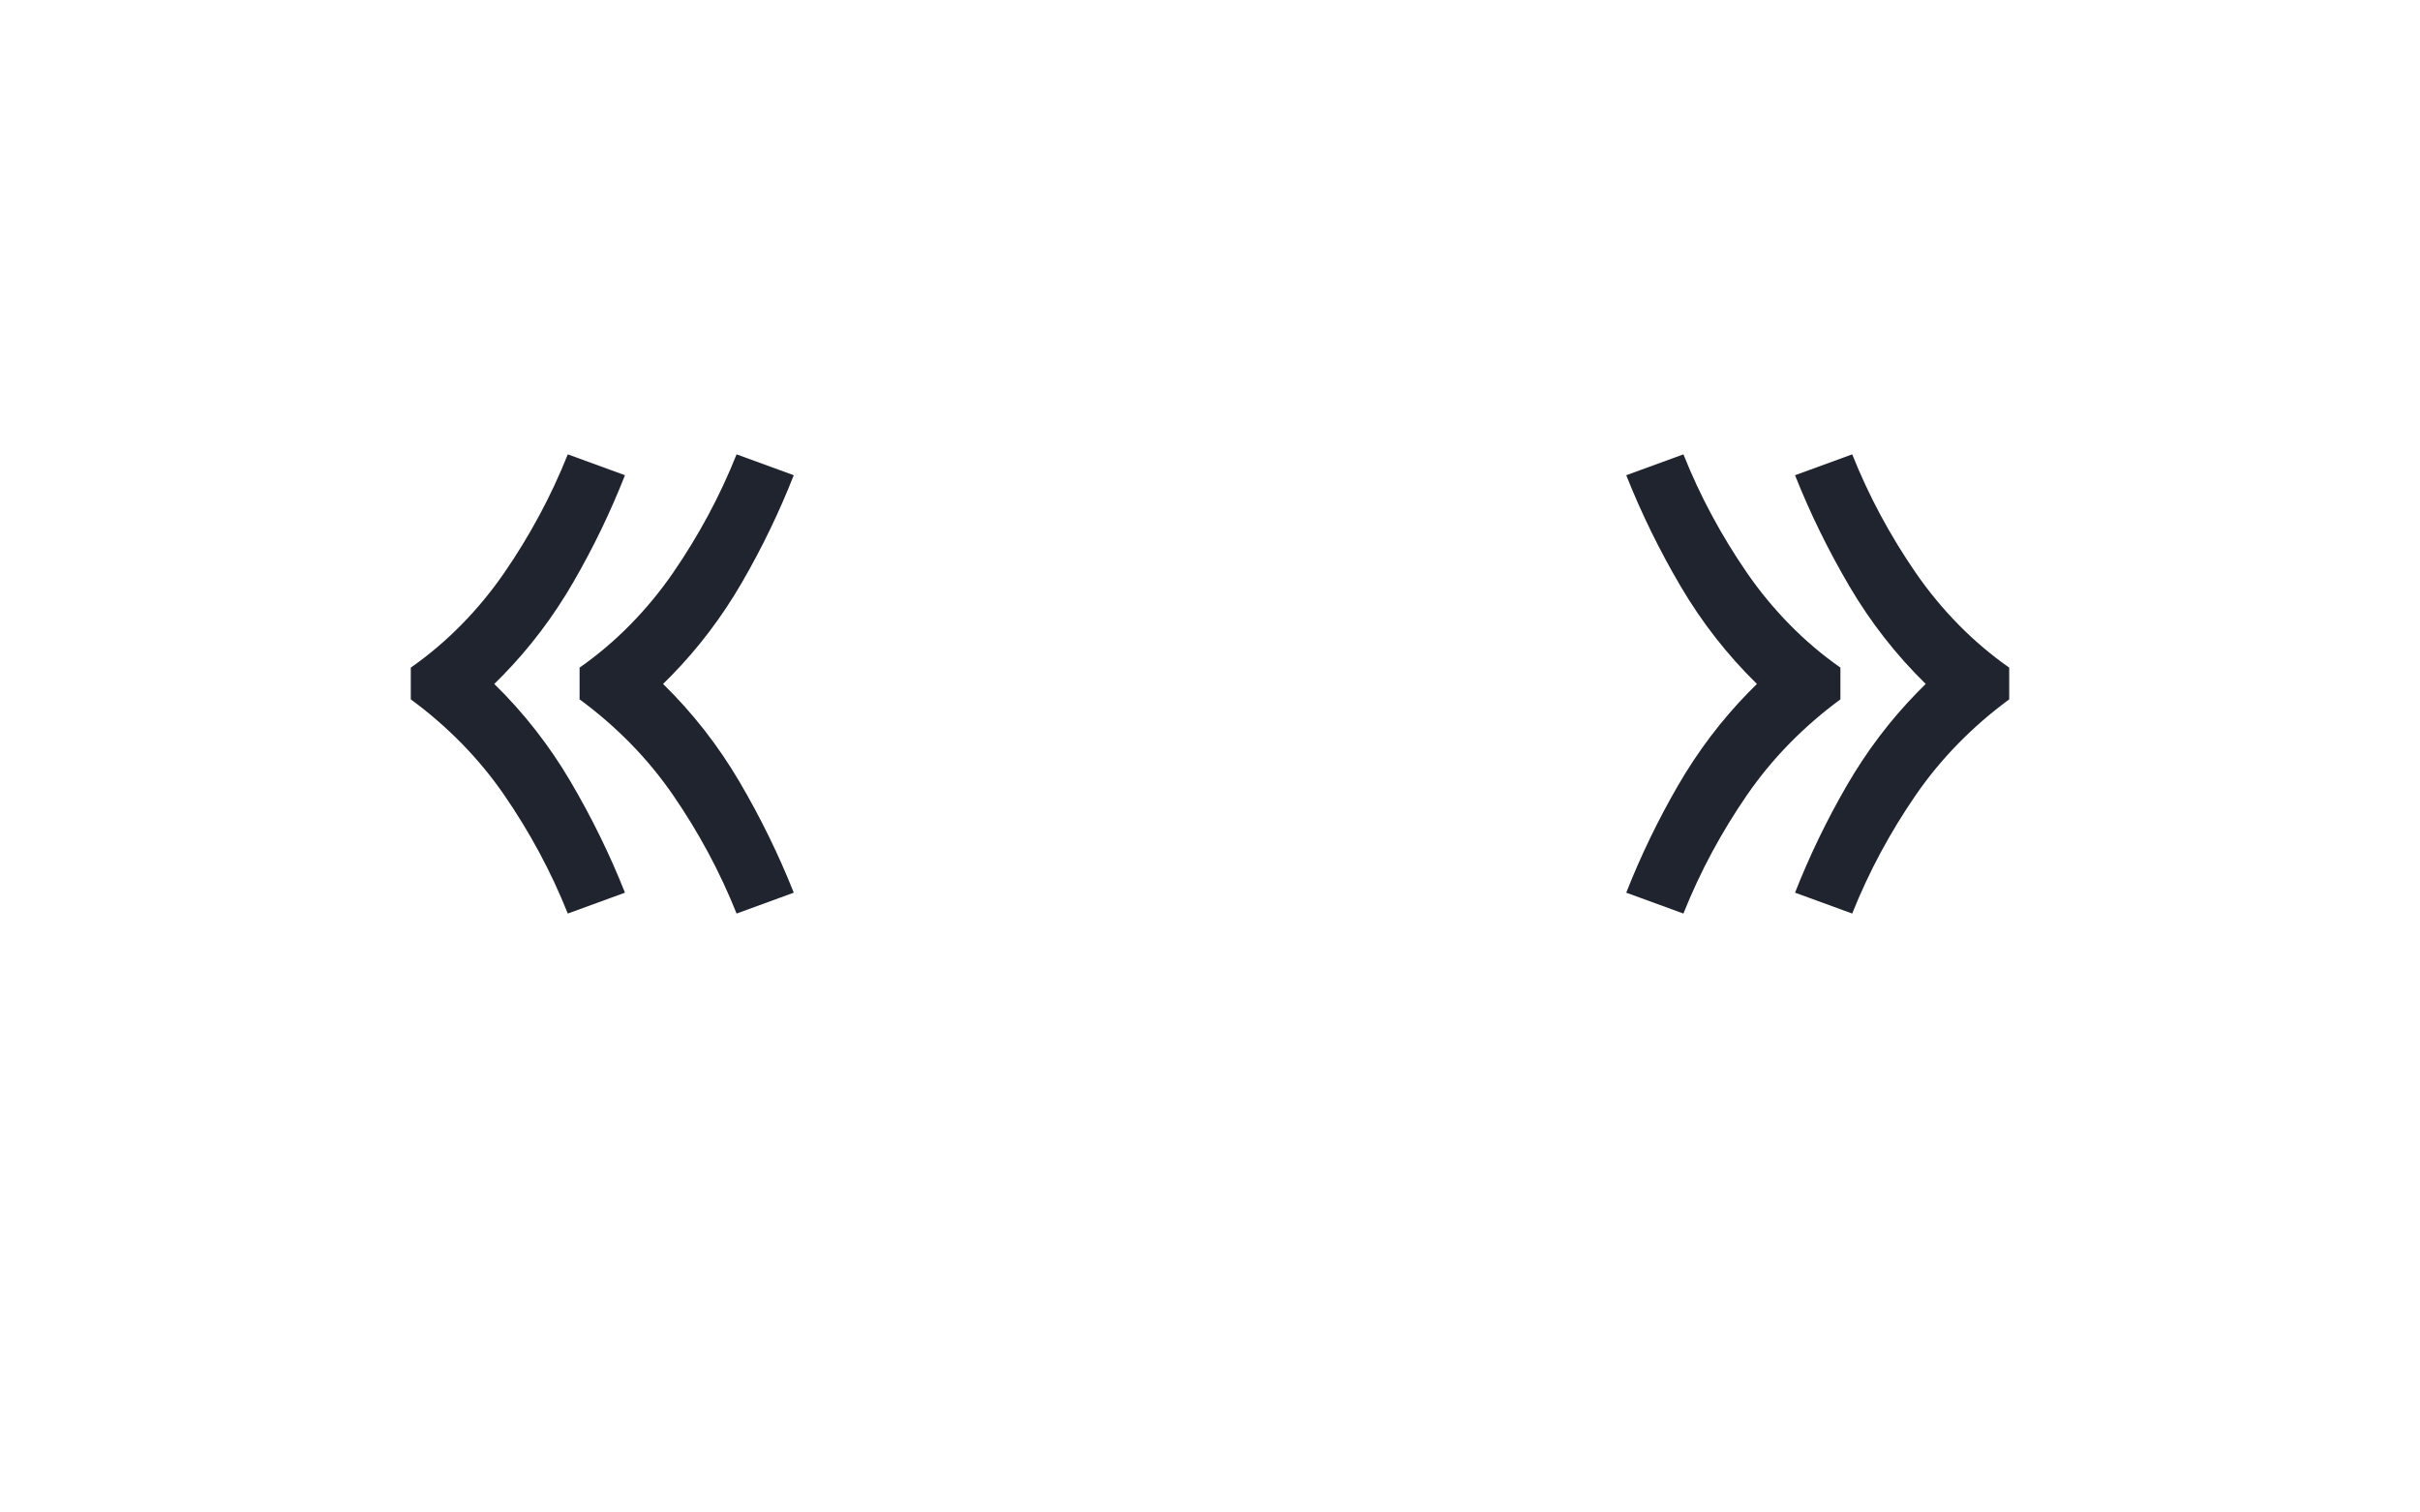 <?xml version="1.0" encoding="UTF-8" standalone="no"?>
<svg xmlns='http://www.w3.org/2000/svg' height="160" viewBox="0 0 256 160" width="256"><defs><path d="M 291 -87 L 228 -110 Q 252 -171 285 -228 Q 318 -285 363 -331 L 372 -340 Q 323 -388 288 -447.5 Q 253 -507 228 -570 L 291 -593 Q 305 -558 322.5 -525.5 Q 340 -493 361 -462.5 Q 382 -432 408 -405.5 Q 434 -379 464 -358 L 464 -323 Q 434 -301 408 -274.5 Q 382 -248 361 -217.5 Q 340 -187 322.5 -154.5 Q 305 -122 291 -87 Z M 105 -87 L 42 -110 Q 66 -171 99 -228 Q 132 -285 177 -331 L 186 -340 Q 137 -388 102 -447.5 Q 67 -507 42 -570 L 105 -593 Q 119 -558 136.5 -525.5 Q 154 -493 175 -462.5 Q 196 -432 222 -405.5 Q 248 -379 278 -358 L 278 -323 Q 248 -301 222 -274.5 Q 196 -248 175 -217.5 Q 154 -187 136.5 -154.5 Q 119 -122 105 -87 Z " id="path2"/><path d="M 395 -87 Q 381 -122 363.5 -154.5 Q 346 -187 325 -217.5 Q 304 -248 278 -274.5 Q 252 -301 222 -323 L 222 -358 Q 252 -379 278 -405.5 Q 304 -432 325 -462.5 Q 346 -493 363.5 -525.5 Q 381 -558 395 -593 L 458 -570 Q 434 -509 401 -452 Q 368 -395 323 -349 L 314 -340 Q 363 -292 398 -232.5 Q 433 -173 458 -110 Z M 209 -87 Q 195 -122 177.5 -154.5 Q 160 -187 139 -217.5 Q 118 -248 92 -274.5 Q 66 -301 36 -323 L 36 -358 Q 66 -379 92 -405.5 Q 118 -432 139 -462.5 Q 160 -493 177.5 -525.5 Q 195 -558 209 -593 L 272 -570 Q 248 -509 215 -452 Q 182 -395 137 -349 L 128 -340 Q 177 -292 212 -232.5 Q 247 -173 272 -110 Z " id="path1"/></defs><g><g data-source-text="«" fill="#20242e" transform="translate(40 104.992) rotate(0) scale(0.096)"><use href="#path1" transform="translate(0 0)"/></g><g data-source-text="»" fill="#20242e" transform="translate(168 104.992) rotate(0) scale(0.096)"><use href="#path2" transform="translate(0 0)"/></g></g></svg>
